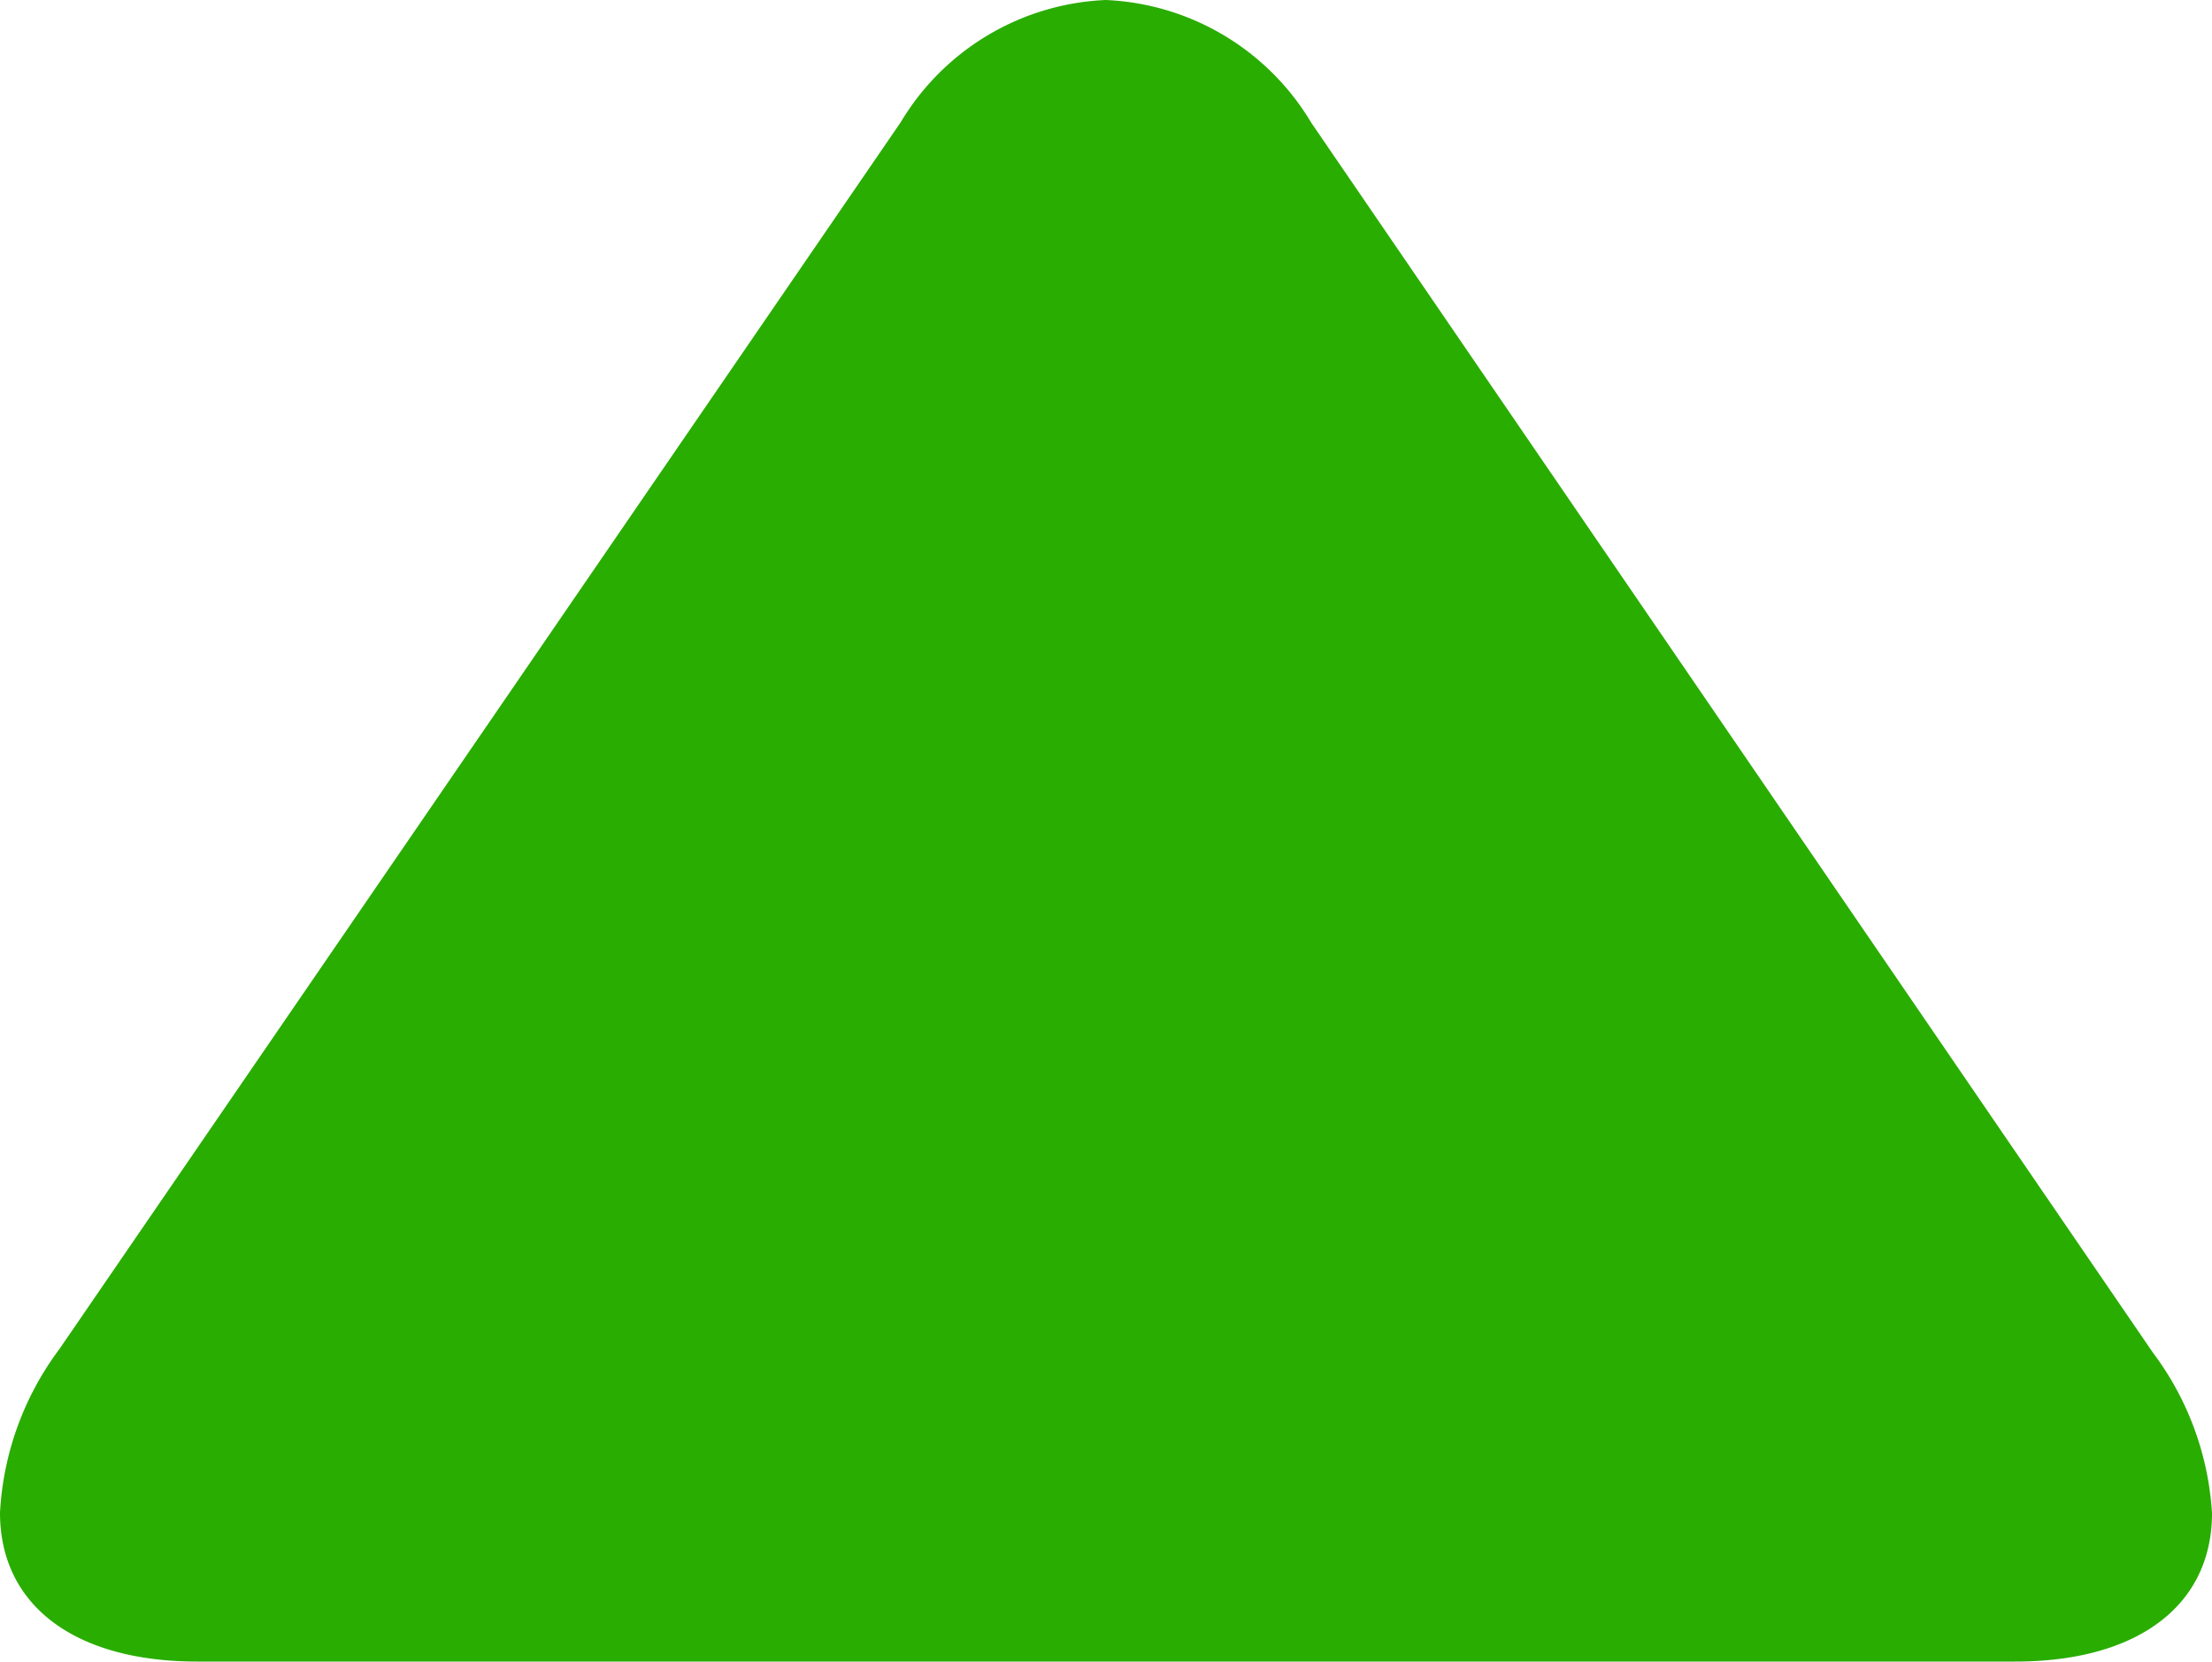 <svg xmlns="http://www.w3.org/2000/svg" width="4.249" height="3.191" viewBox="0 0 4.249 3.191">
  <path id="Path_20795" data-name="Path 20795" d="M2.956,1.73.6.114A.576.576,0,0,0,.286,0C.109,0,0,.142,0,.379V3.871c0,.237.109.378.285.378a.571.571,0,0,0,.309-.114L2.955,2.519a.484.484,0,0,0,.236-.395A.483.483,0,0,0,2.956,1.73Z" transform="translate(0 3.191) rotate(-90)" fill="#29ad00"/>
</svg>
